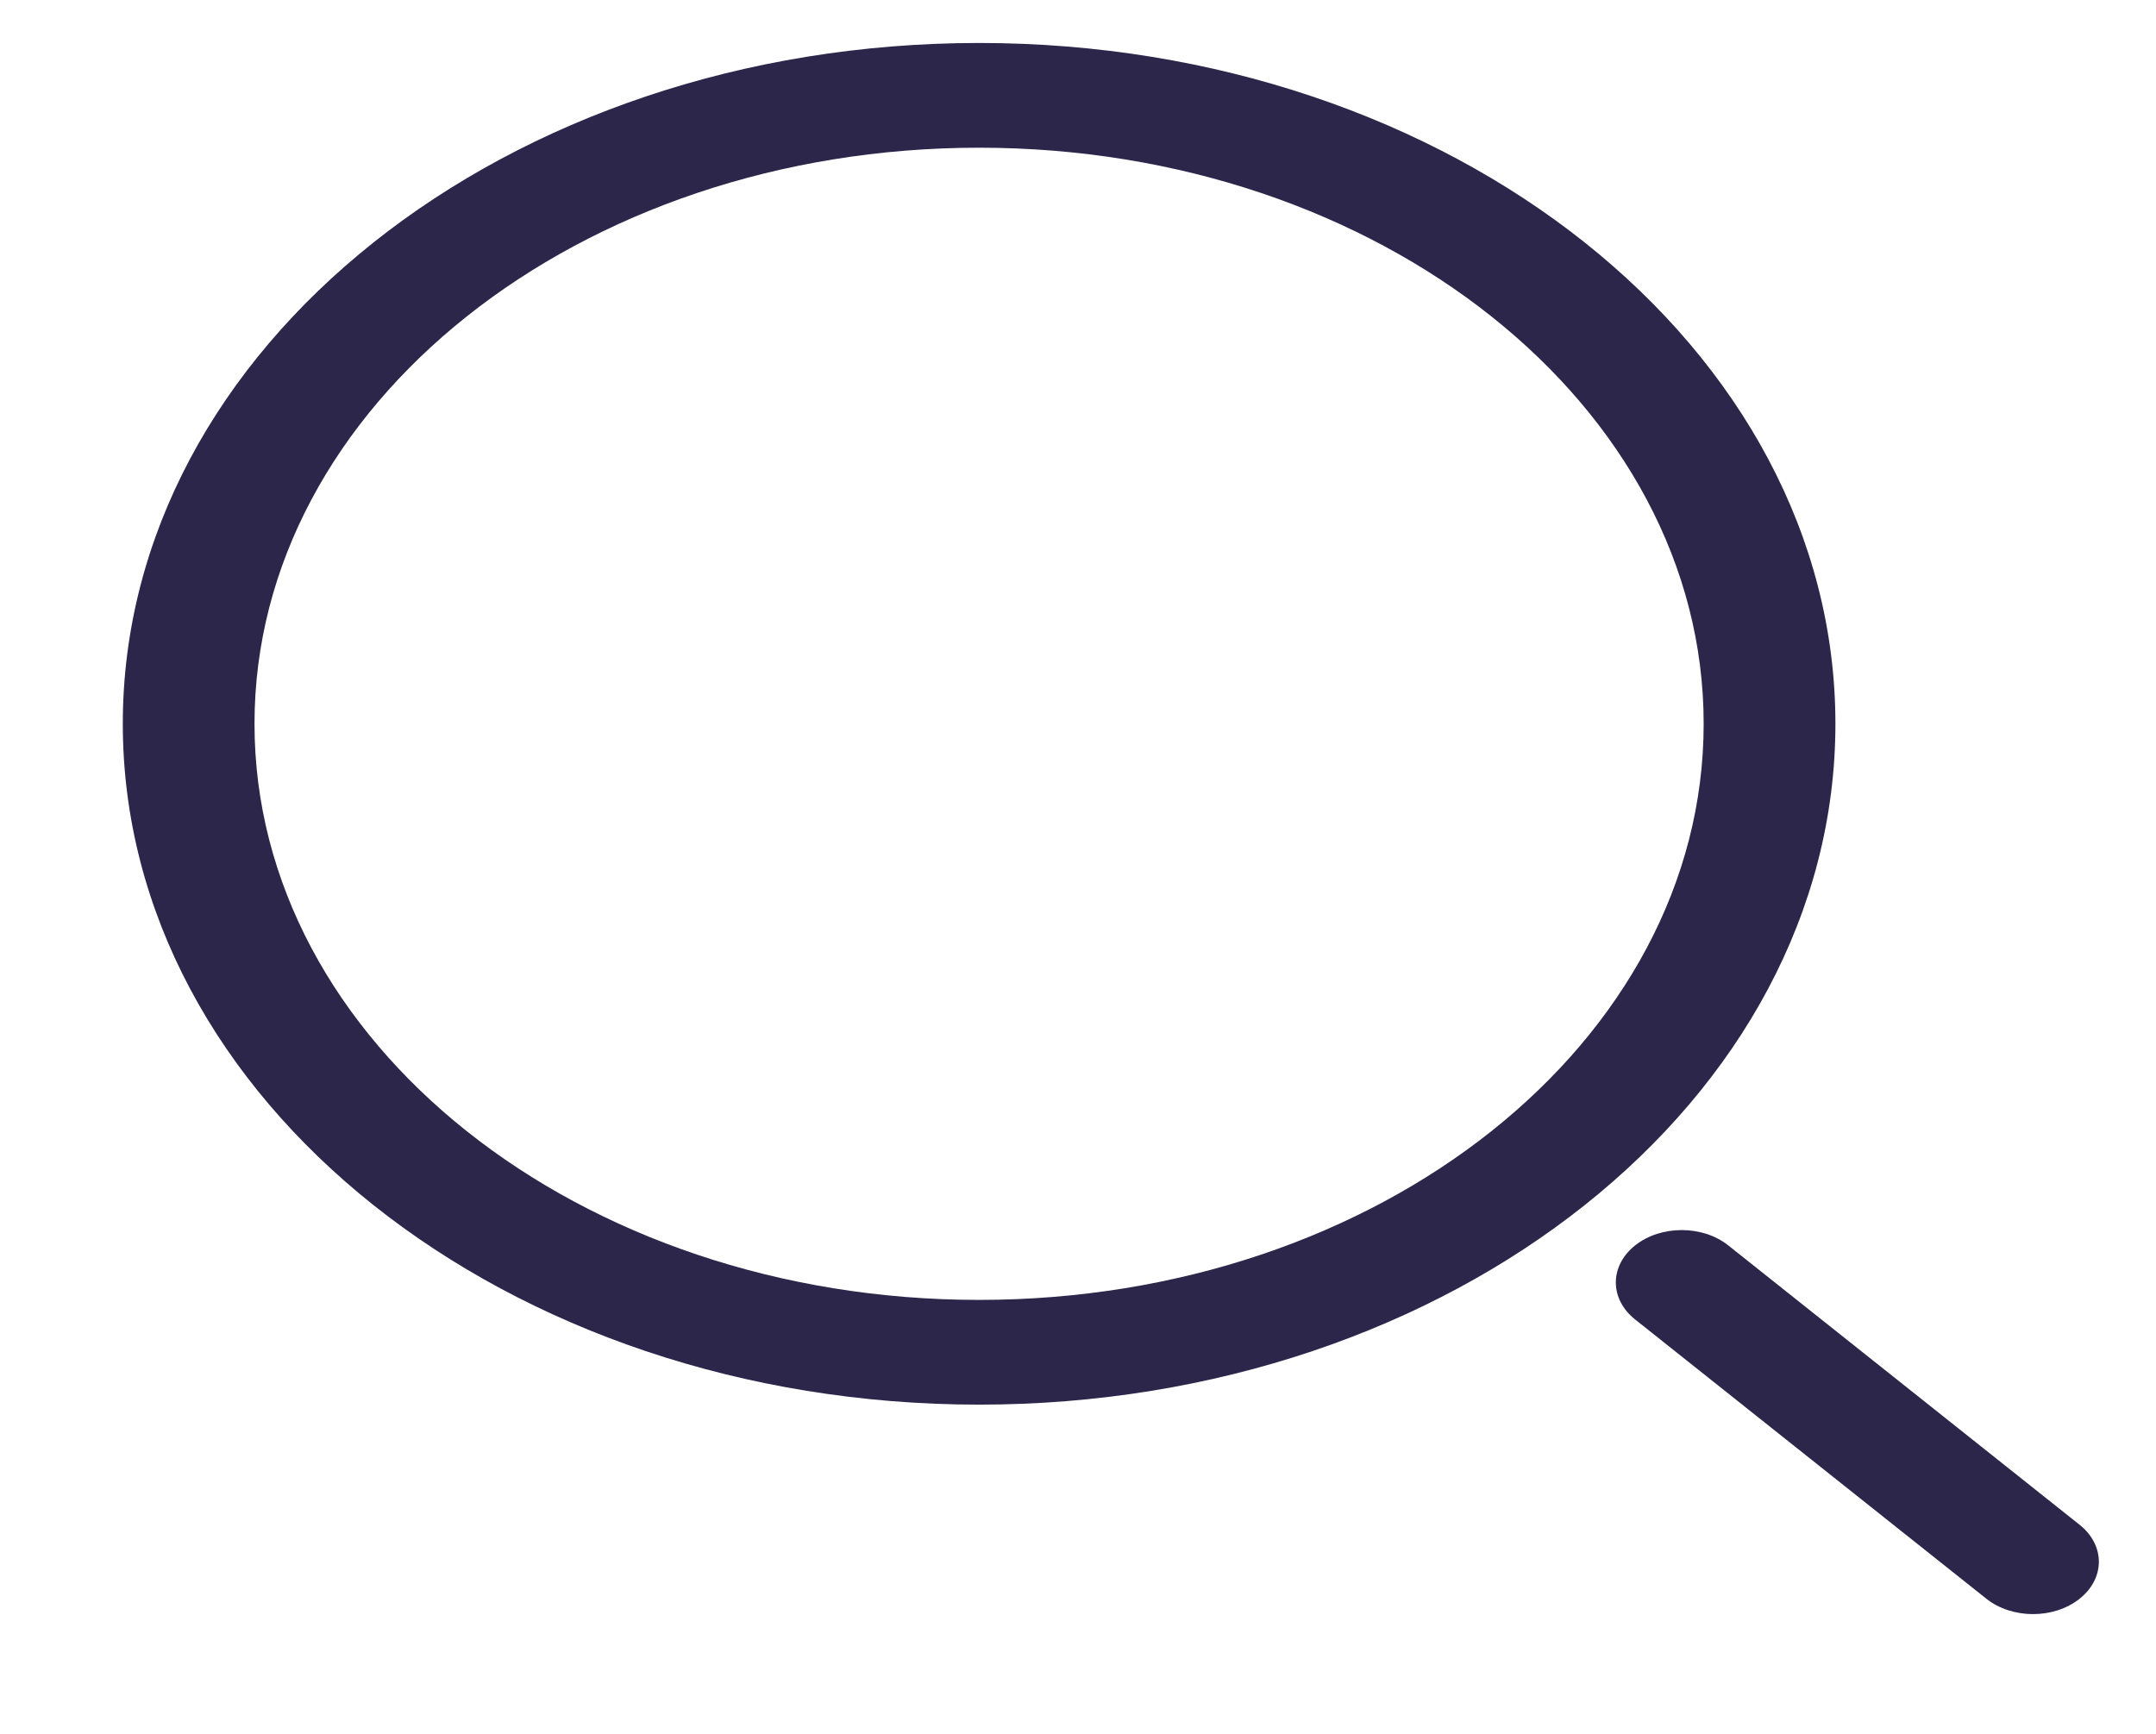 <svg width="46" height="37" viewBox="0 0 46 37" fill="none" xmlns="http://www.w3.org/2000/svg">
<g id="Hicon / Outline / Search 2" clip-path="url(#clip0_22_650)">
<g id="Search 2">
<g id="Vector">
<path fill-rule="evenodd" clip-rule="evenodd" d="M20.89 0.917C10.799 0.917 2.62 7.422 2.62 15.445C2.62 23.469 10.799 29.974 20.89 29.974C30.98 29.974 39.16 23.469 39.16 15.445C39.16 7.422 30.98 0.917 20.89 0.917ZM5.43 15.445C5.43 8.656 12.352 3.152 20.89 3.152C29.427 3.152 36.349 8.656 36.349 15.445C36.349 22.235 29.427 27.739 20.89 27.739C12.352 27.739 5.43 22.235 5.43 15.445Z" fill="#2D264B"/>
<path d="M36.874 26.576C36.325 26.14 35.435 26.14 34.887 26.576C34.338 27.013 34.338 27.72 34.887 28.157L42.382 34.117C42.931 34.553 43.821 34.553 44.369 34.117C44.918 33.681 44.918 32.973 44.369 32.537L36.874 26.576Z" fill="#2D264B"/>
</g>
</g>
</g>
<defs>
<clipPath id="clip0_22_650">
<rect width="44.972" height="35.762" fill="white" transform="translate(0.277 0.545)"/>
</clipPath>
</defs>
</svg>
